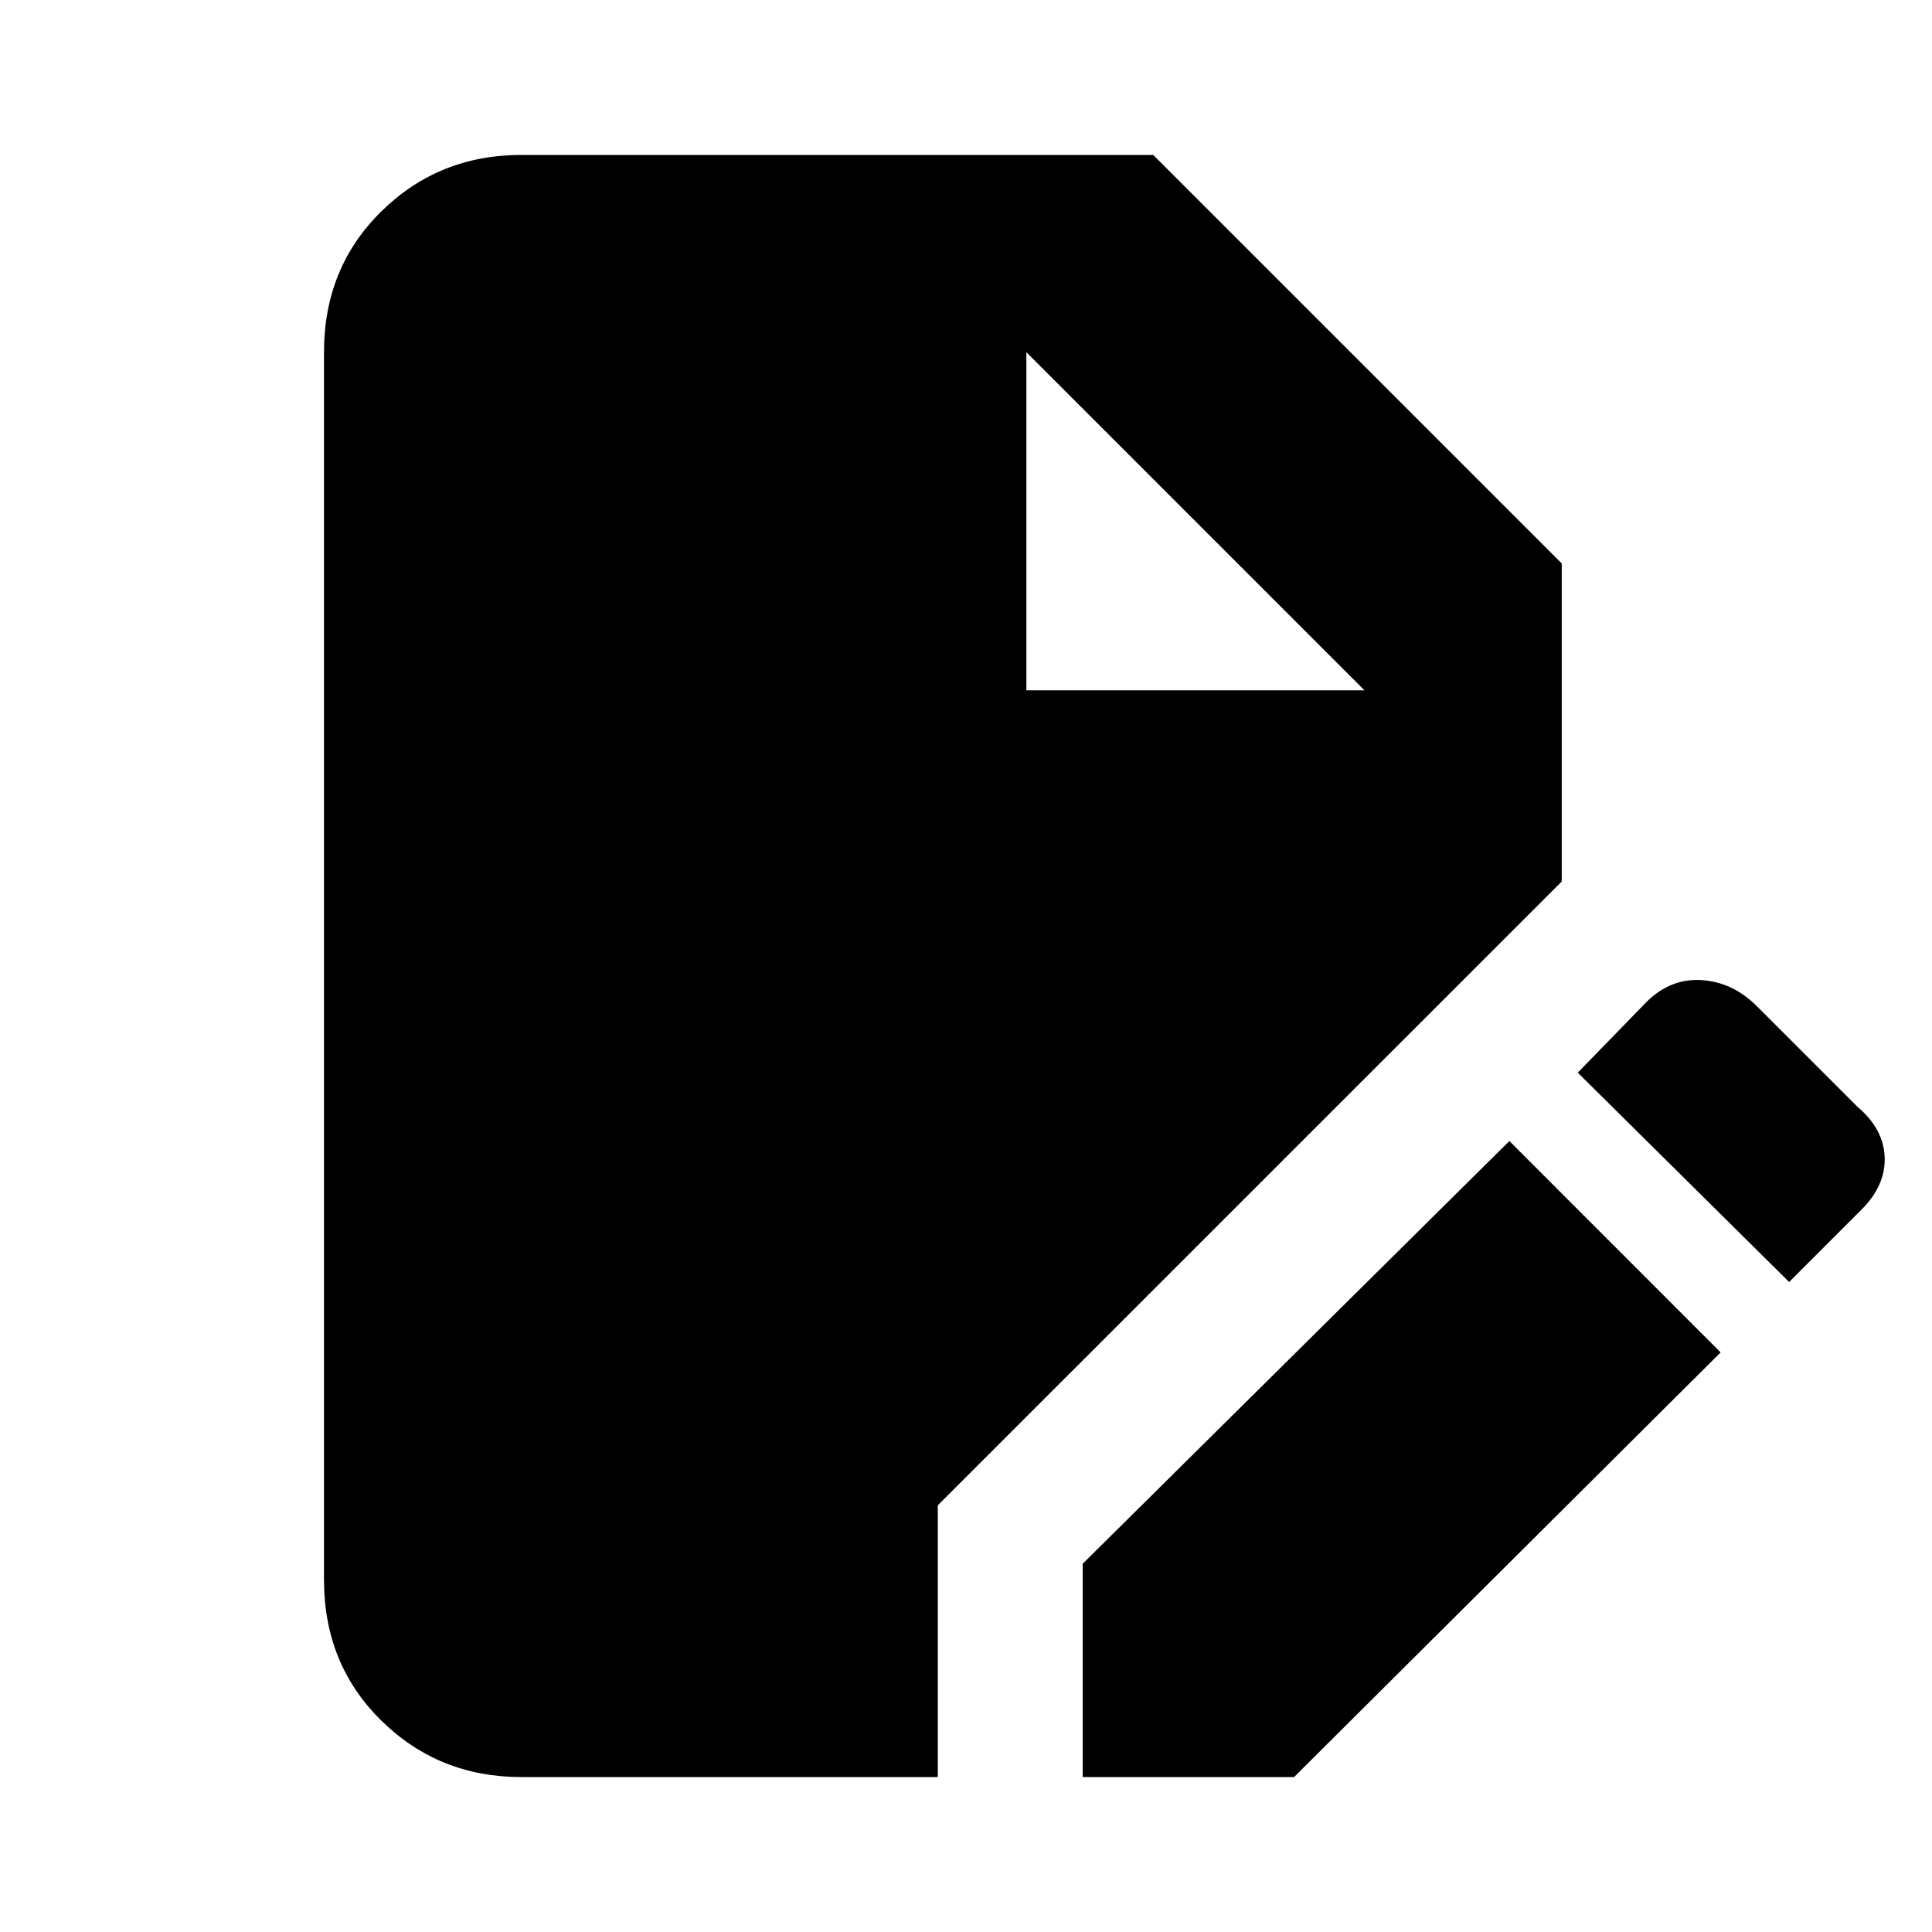 <svg xmlns="http://www.w3.org/2000/svg" height="20" width="20"><path d="M5.396 18.396q-.854 0-1.448-.584-.594-.583-.594-1.458V3.646q0-.875.594-1.458.594-.584 1.448-.584h6.542l4.229 4.229v3.292l-6.459 6.458v2.813Zm5.812 0v-2.208l4.417-4.376L17.812 14l-4.416 4.396Zm7.313-5.125-2.188-2.167.709-.729q.25-.25.573-.229.323.021.573.271l1.041 1.041q.271.23.281.521.011.292-.239.542Zm-7.896-6.125h3.5l-3.5-3.5Z"/></svg>
